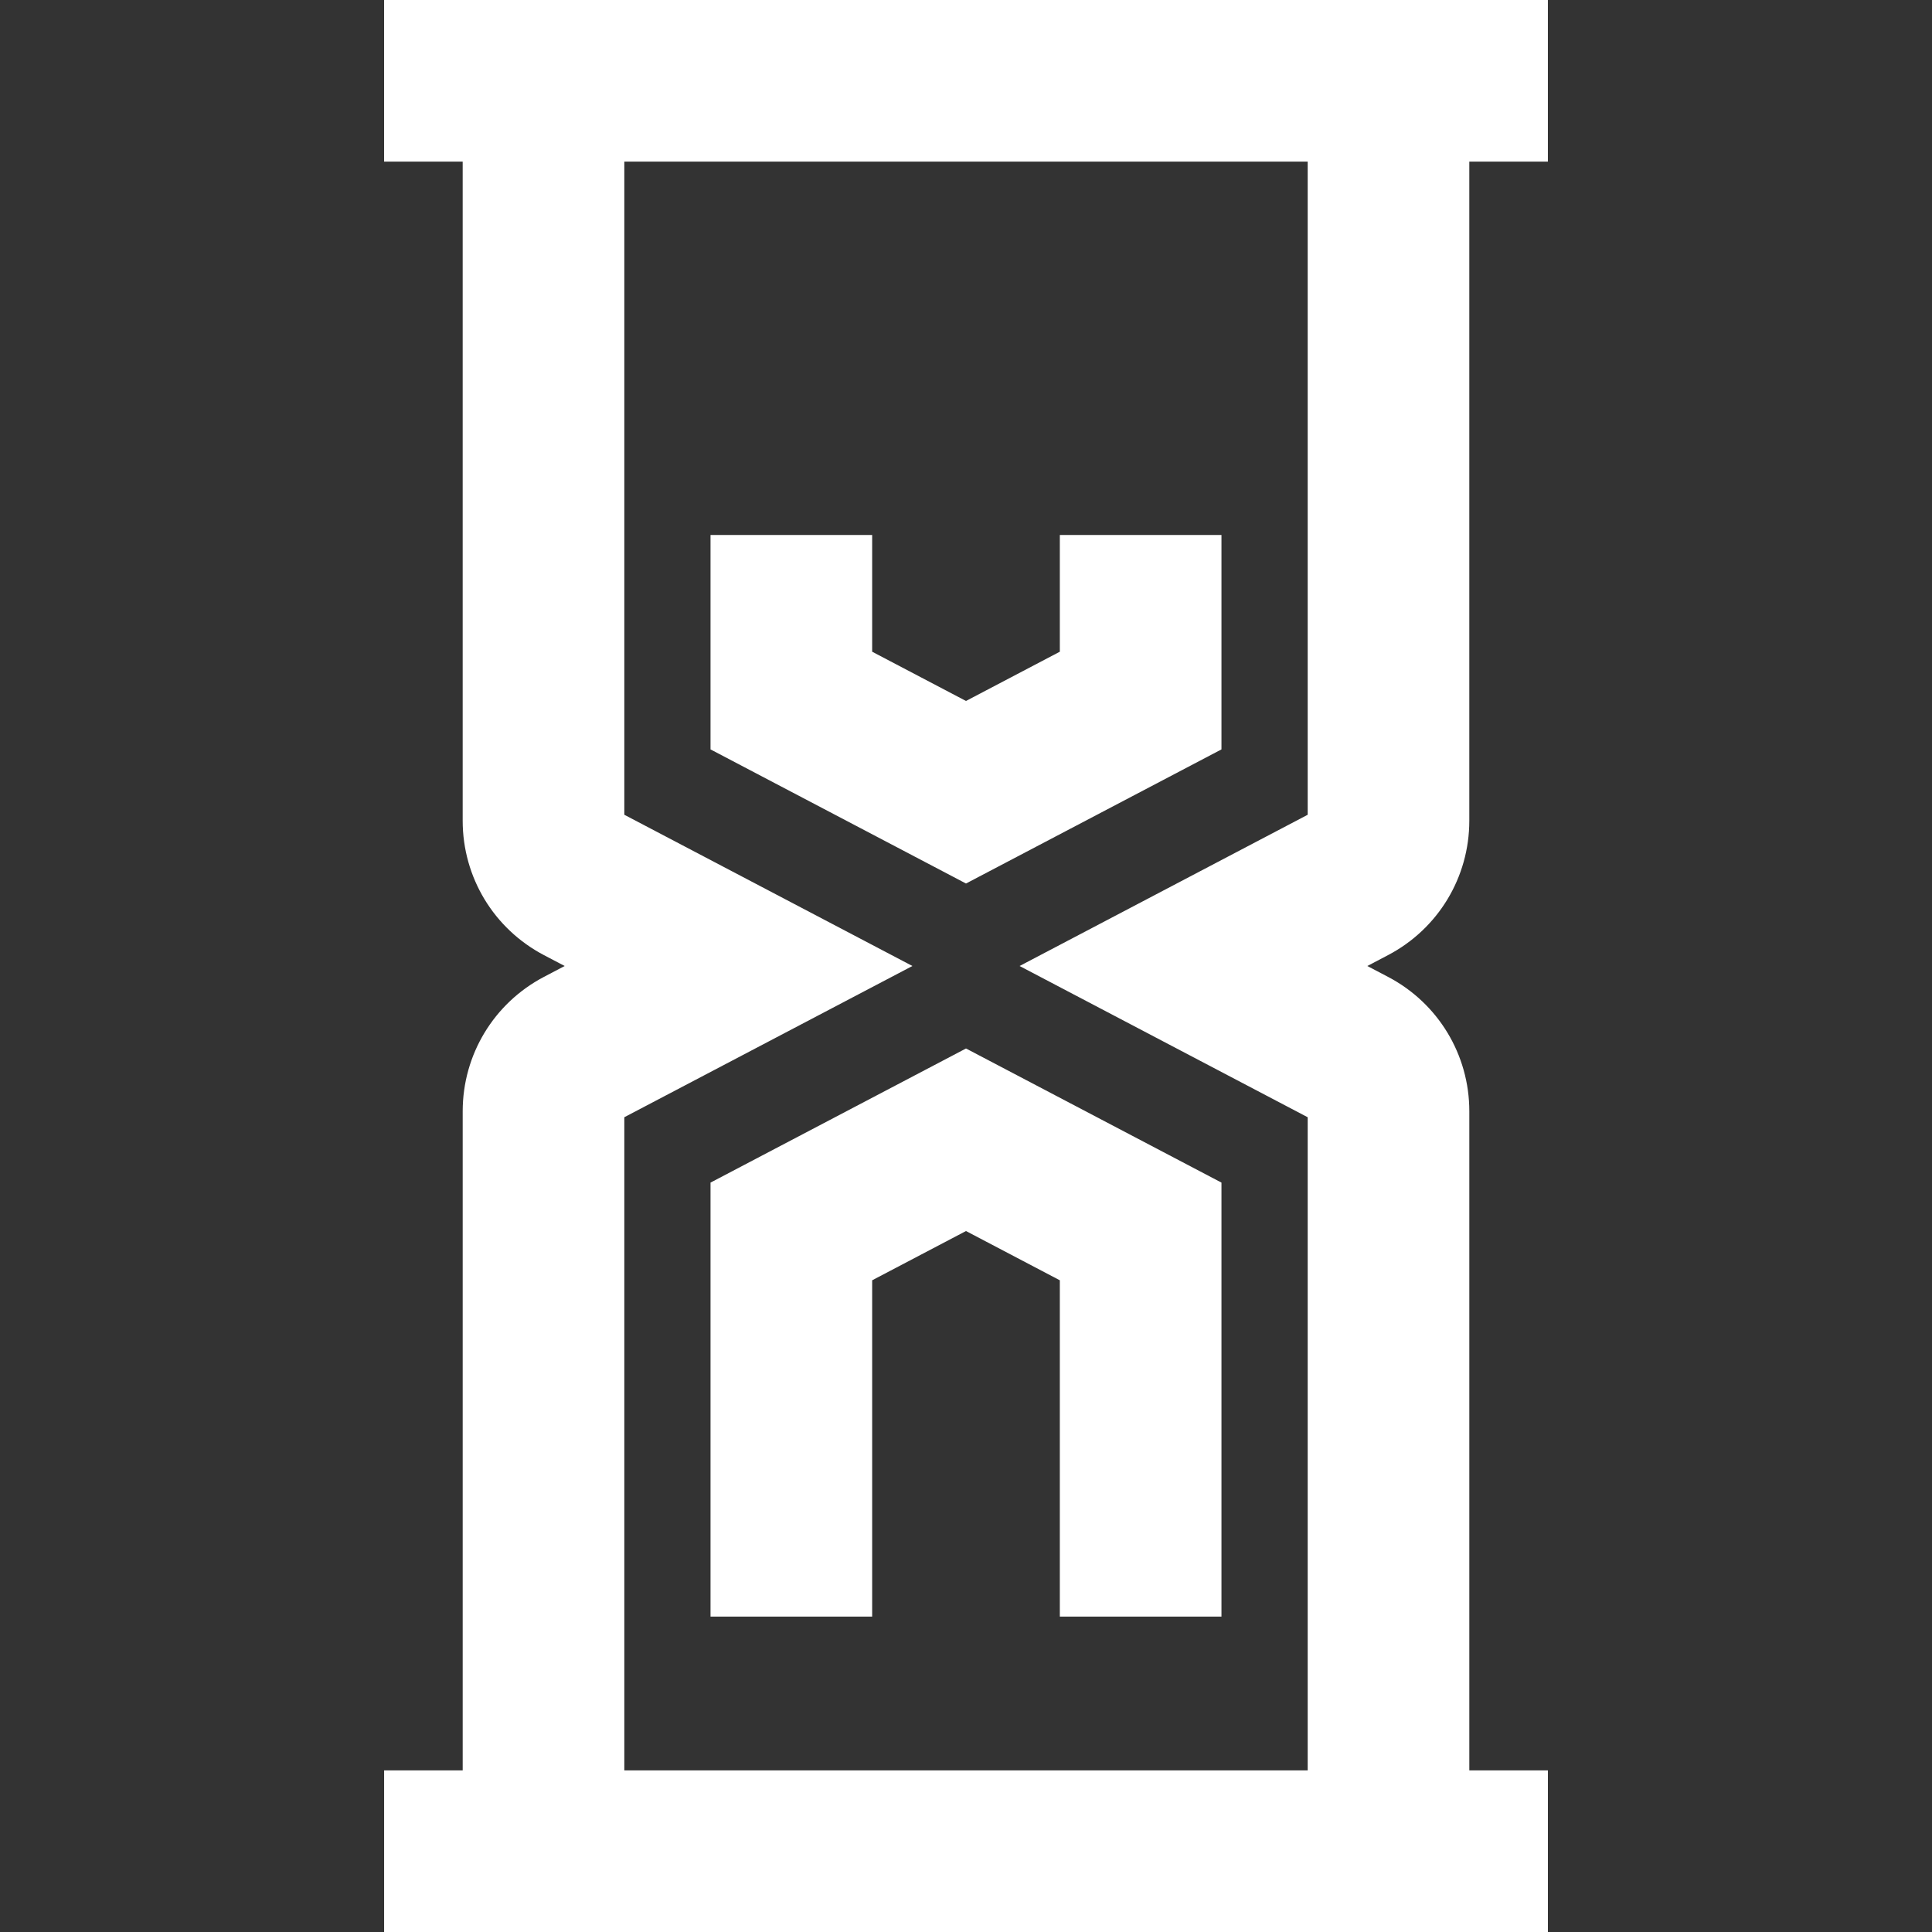 <?xml version="1.0" encoding="iso-8859-1"?>
<!-- Generator: Adobe Illustrator 18.0.0, SVG Export Plug-In . SVG Version: 6.00 Build 0)  -->
<!DOCTYPE svg PUBLIC "-//W3C//DTD SVG 1.1//EN" "http://www.w3.org/Graphics/SVG/1.1/DTD/svg11.dtd">
<svg version="1.1" id="Capa_1" xmlns="http://www.w3.org/2000/svg" xmlns:xlink="http://www.w3.org/1999/xlink" x="0px" y="0px"
	 viewBox="0 0 179.291 179.291" style="enable-background:new 0 0 179.291 179.291;" xml:space="preserve">
<rect x="0" y="0" width="179.291" height="179.291" fill="#333333" stroke="none"/>
<path d="M89.646,81.991L65.937,69.545V49.646h15v10.833l8.708,4.571l8.708-4.571V49.646h15v19.899L89.646,81.991z M65.937,109.746
	v40.274h15v-31.208l8.708-4.571l8.708,4.571v31.208h15v-40.274L89.646,97.3L65.937,109.746z M57.021,179.291H35.646v-15h7.292
	v-61.164c0-5.25,2.888-10.028,7.537-12.47l1.927-1.012l-1.927-1.011c-4.649-2.442-7.538-7.22-7.538-12.47V15h-7.292V0h21.376h65.248
	h21.376v15h-7.292v61.164c0,5.25-2.888,10.028-7.537,12.47l-1.927,1.012l1.927,1.011c4.649,2.442,7.538,7.22,7.538,12.47v61.164
	h7.292v15H122.27H57.021z M57.937,164.291h63.417v-60.61L94.619,89.646l26.735-14.035V15H57.937v60.61l26.735,14.035l-26.735,14.035
	V164.291z" fill="#FFFFFF"/>
<g>
</g>
<g>
</g>
<g>
</g>
<g>
</g>
<g>
</g>
<g>
</g>
<g>
</g>
<g>
</g>
<g>
</g>
<g>
</g>
<g>
</g>
<g>
</g>
<g>
</g>
<g>
</g>
<g>
</g>
</svg>
